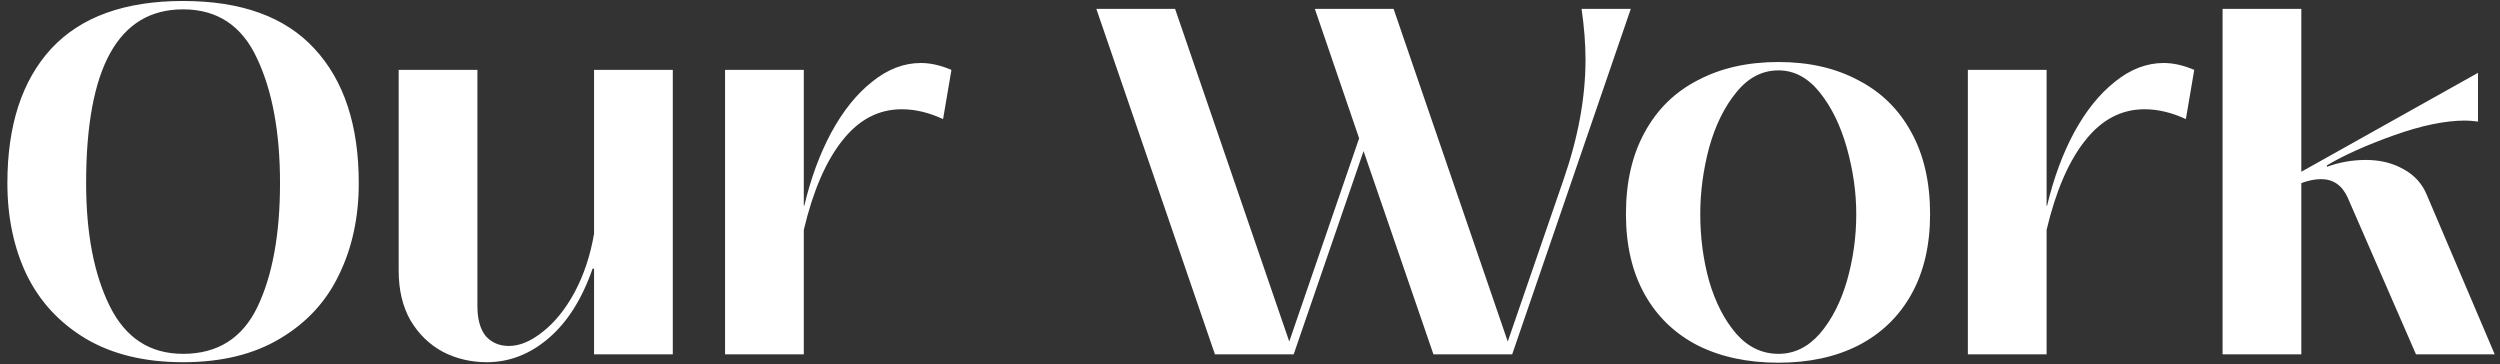 <svg width="254" height="37" viewBox="0 0 254 37" fill="none" xmlns="http://www.w3.org/2000/svg">
<rect x="0" y="0" width="254" height="37" fill="#333333" stroke="none"/>
<path d="M18.6 36.8C14.7 36.8 11.4 36 8.7 34.4C6.033 32.8 4.033 30.633 2.7 27.9C1.4 25.167 0.75 22.067 0.75 18.6C0.75 12.733 2.233 8.183 5.2 4.95C8.2 1.717 12.667 0.1 18.6 0.1C24.533 0.1 28.983 1.717 31.95 4.95C34.95 8.183 36.45 12.733 36.45 18.6C36.45 22.067 35.783 25.167 34.45 27.9C33.15 30.633 31.15 32.8 28.45 34.4C25.783 36 22.5 36.8 18.6 36.8ZM18.6 35.95C22.1 35.95 24.617 34.367 26.15 31.2C27.683 28 28.45 23.8 28.45 18.6C28.45 13.433 27.667 9.2 26.1 5.9C24.567 2.6 22.067 0.95 18.6 0.95C12.033 0.95 8.75 6.833 8.75 18.6C8.75 23.7 9.55 27.867 11.15 31.1C12.75 34.333 15.233 35.95 18.6 35.95ZM49.456 36.8C47.855 36.8 46.372 36.45 45.005 35.75C43.639 35.017 42.539 33.95 41.706 32.55C40.906 31.15 40.505 29.467 40.505 27.5V7.1H48.505V31.1C48.505 32.433 48.789 33.45 49.355 34.15C49.956 34.817 50.739 35.15 51.706 35.15C52.806 35.15 53.956 34.667 55.156 33.7C56.389 32.733 57.472 31.383 58.406 29.65C59.339 27.883 59.989 25.917 60.355 23.75V7.1H68.356V36H60.355V27.3H60.206C59.139 30.367 57.656 32.717 55.755 34.35C53.855 35.983 51.755 36.8 49.456 36.8ZM73.666 36V7.1H81.666V20.9H81.716C82.382 18.1 83.299 15.617 84.466 13.45C85.666 11.25 87.049 9.533 88.616 8.3C90.182 7.033 91.832 6.4 93.566 6.4C94.532 6.4 95.566 6.633 96.666 7.1L95.816 12.1C94.382 11.433 92.982 11.1 91.616 11.1C89.249 11.1 87.232 12.167 85.566 14.3C83.899 16.4 82.599 19.417 81.666 23.35V36H73.666ZM165.688 0.9L153.638 36H145.638L138.538 15.35L131.438 36H123.438L111.388 0.9H119.388L130.988 34.7L138.088 14.05L133.588 0.9H141.588L153.188 34.7L158.838 18.3C160.338 14 161.088 9.917 161.088 6.05C161.088 4.483 160.954 2.767 160.688 0.9H165.688ZM180.696 36.85C177.563 36.85 174.829 36.267 172.496 35.1C170.163 33.9 168.363 32.167 167.096 29.9C165.829 27.633 165.196 24.917 165.196 21.75C165.196 18.517 165.829 15.75 167.096 13.45C168.363 11.117 170.163 9.35 172.496 8.15C174.829 6.917 177.563 6.3 180.696 6.3C183.796 6.3 186.496 6.917 188.796 8.15C191.129 9.35 192.929 11.117 194.196 13.45C195.463 15.75 196.096 18.517 196.096 21.75C196.096 24.917 195.463 27.633 194.196 29.9C192.929 32.167 191.129 33.9 188.796 35.1C186.496 36.267 183.796 36.85 180.696 36.85ZM180.696 35.95C182.296 35.95 183.696 35.267 184.896 33.9C186.096 32.5 187.013 30.717 187.646 28.55C188.279 26.35 188.596 24.083 188.596 21.75C188.596 19.55 188.279 17.317 187.646 15.05C187.013 12.783 186.096 10.9 184.896 9.4C183.696 7.9 182.296 7.15 180.696 7.15C179.029 7.15 177.596 7.9 176.396 9.4C175.196 10.867 174.279 12.733 173.646 15C173.046 17.267 172.746 19.517 172.746 21.75C172.746 24.117 173.046 26.383 173.646 28.55C174.279 30.717 175.196 32.5 176.396 33.9C177.596 35.267 179.029 35.95 180.696 35.95ZM199.935 36V7.1H207.935V20.9H207.985C208.652 18.1 209.568 15.617 210.735 13.45C211.935 11.25 213.318 9.533 214.885 8.3C216.452 7.033 218.102 6.4 219.835 6.4C220.802 6.4 221.835 6.633 222.935 7.1L222.085 12.1C220.652 11.433 219.252 11.1 217.885 11.1C215.518 11.1 213.502 12.167 211.835 14.3C210.168 16.4 208.868 19.417 207.935 23.35V36H199.935ZM225.814 36V0.9H233.814V17.45L251.764 7.4V12.35C251.231 12.283 250.797 12.25 250.464 12.25C248.431 12.25 246.014 12.75 243.214 13.75C240.414 14.75 238.147 15.767 236.414 16.8V16.95C237.681 16.483 238.997 16.25 240.364 16.25C241.831 16.25 243.114 16.567 244.214 17.2C245.314 17.8 246.097 18.667 246.564 19.8L253.464 36H245.464L238.514 20.05C237.947 18.817 237.047 18.2 235.814 18.2C235.214 18.2 234.547 18.333 233.814 18.6V36H225.814Z" fill="white"/>
</svg>
